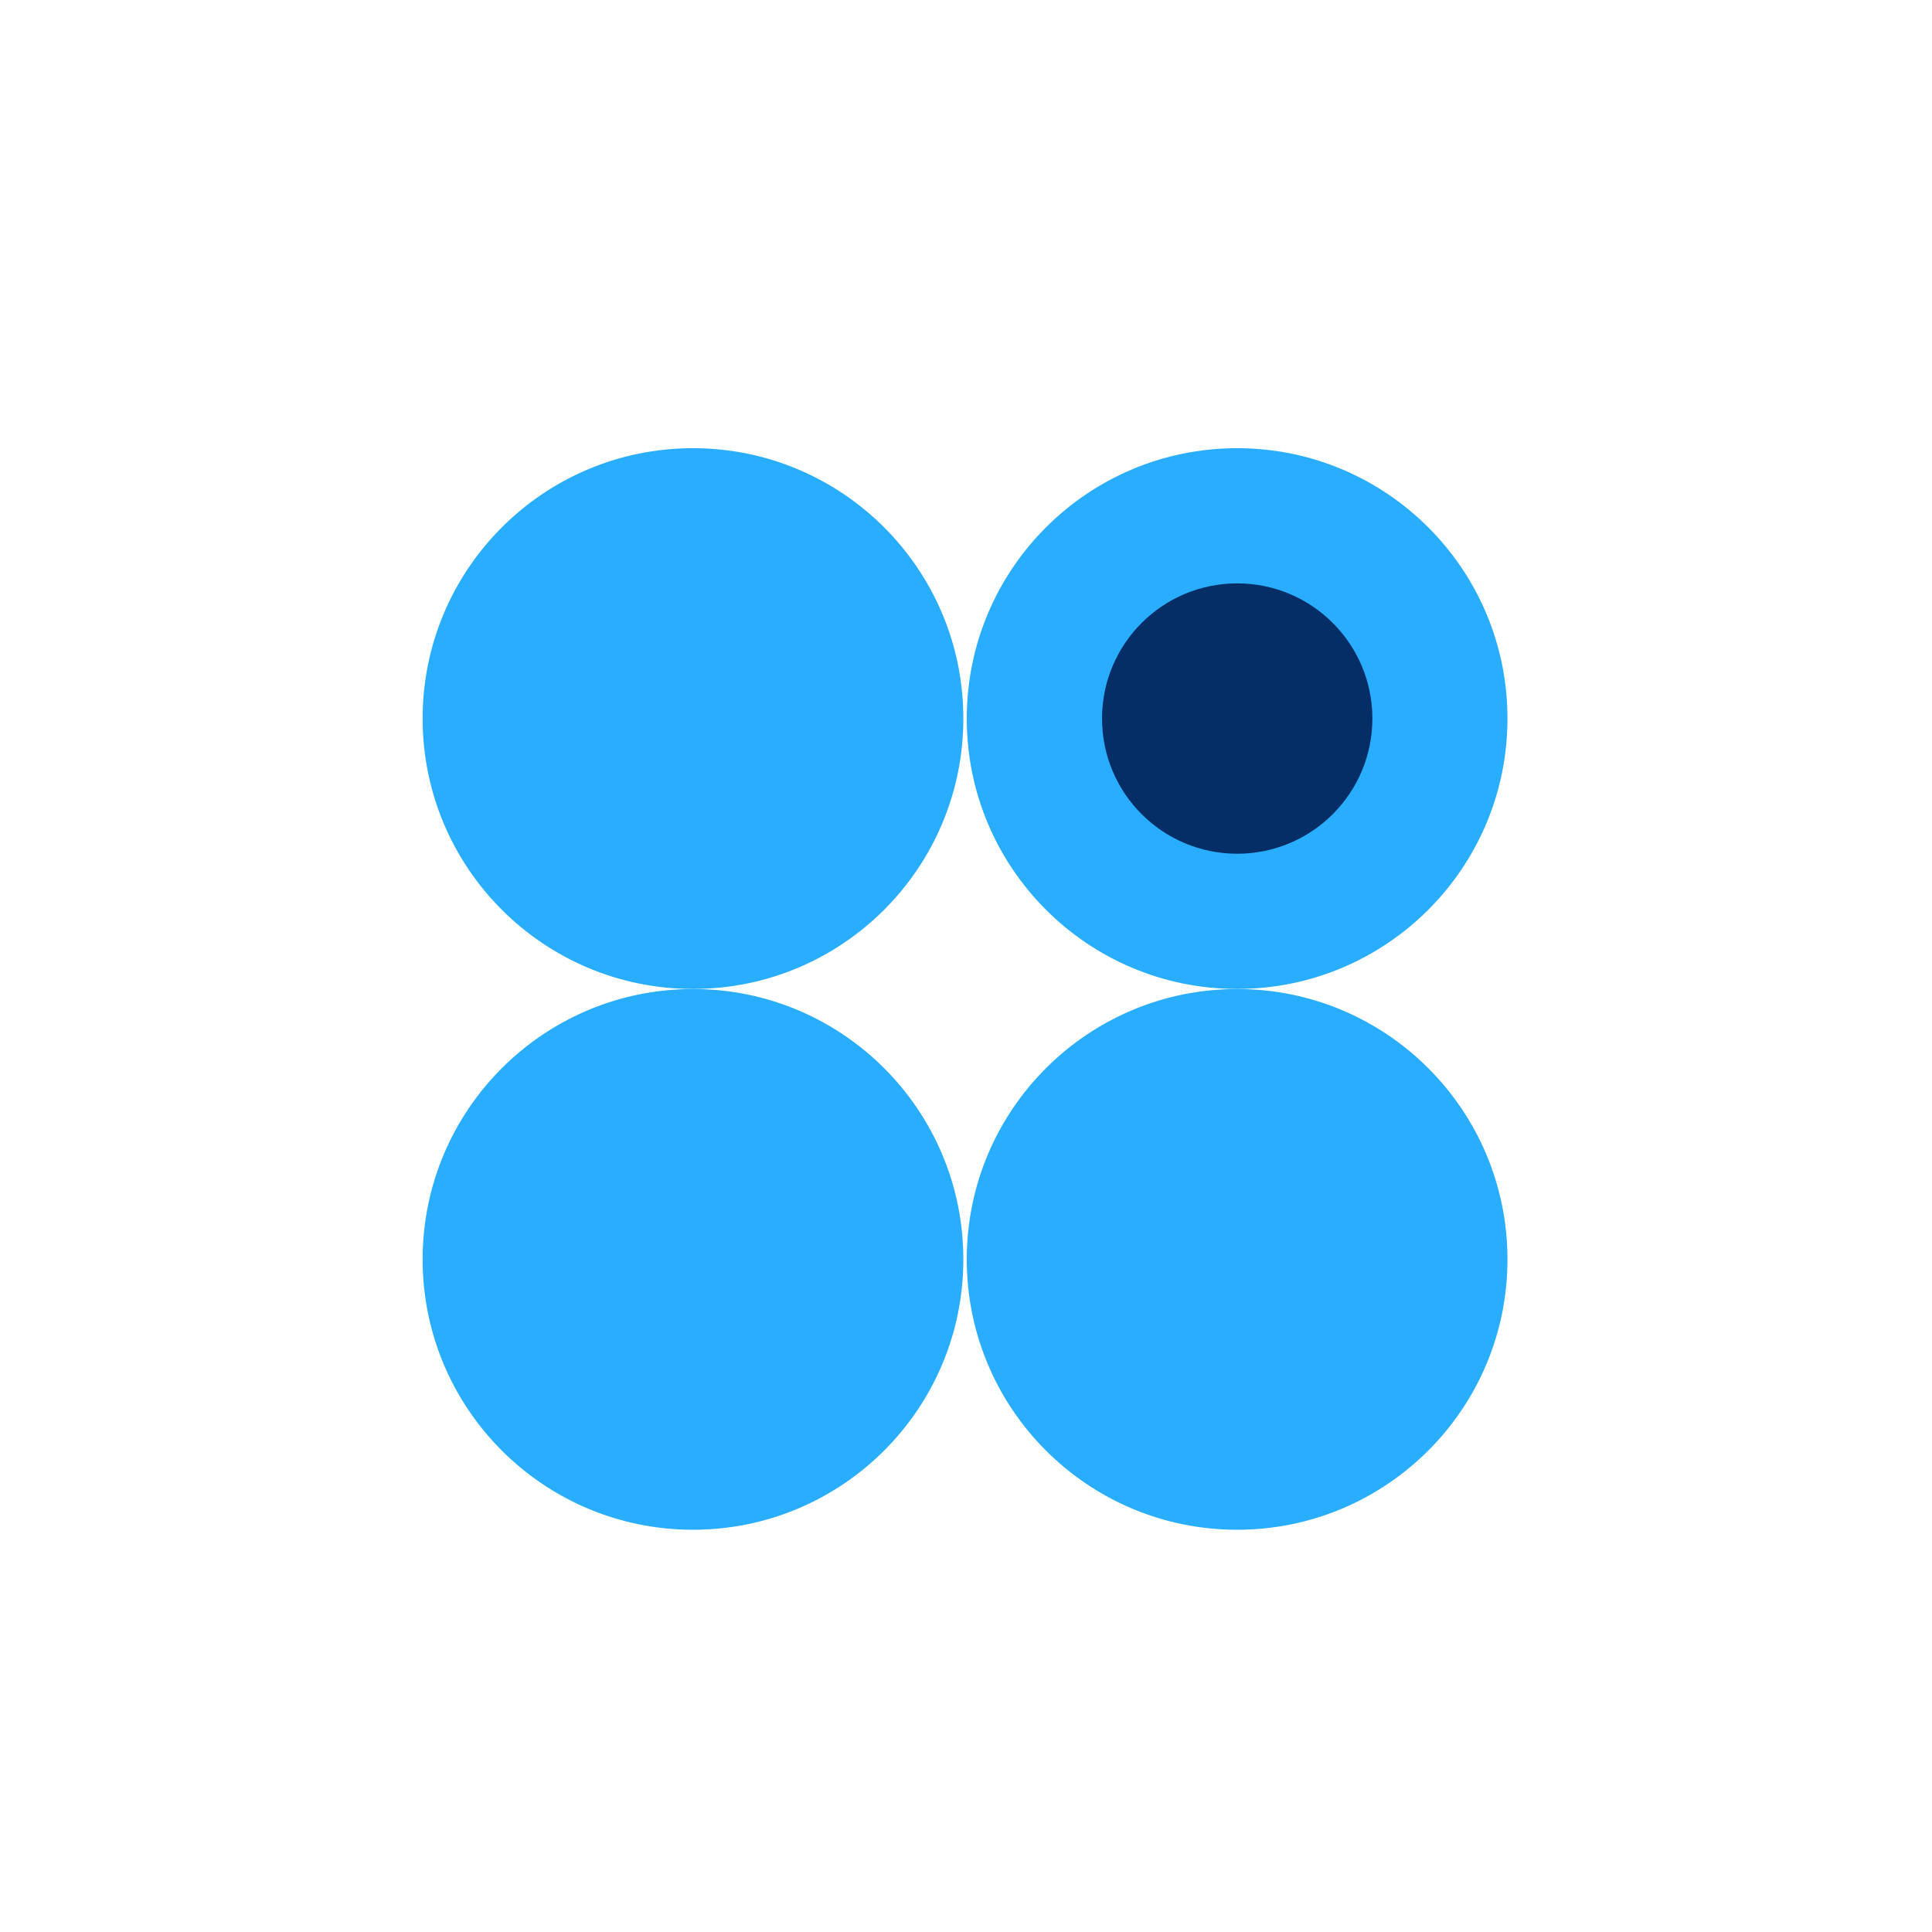 <svg width="64" height="64" viewBox="0 0 64 64" fill="none" xmlns="http://www.w3.org/2000/svg">
<rect width="64" height="64" fill="white"/>
<g clip-path="url(#clip0_32_721)">
<path d="M22.956 32.76C27.902 32.76 31.912 28.75 31.912 23.803C31.912 18.857 27.902 14.847 22.956 14.847C18.01 14.847 14 18.857 14 23.803C14 28.75 18.01 32.76 22.956 32.76Z" fill="#29ADFF"/>
<path d="M40.981 32.76C45.927 32.76 49.937 28.75 49.937 23.803C49.937 18.857 45.927 14.847 40.981 14.847C36.035 14.847 32.025 18.857 32.025 23.803C32.025 28.75 36.035 32.76 40.981 32.76Z" fill="#29ADFF"/>
<path d="M22.956 50.675C27.902 50.675 31.912 46.665 31.912 41.719C31.912 36.772 27.902 32.763 22.956 32.763C18.01 32.763 14 36.772 14 41.719C14 46.665 18.01 50.675 22.956 50.675Z" fill="#29ADFF"/>
<path d="M40.981 50.675C45.927 50.675 49.937 46.665 49.937 41.719C49.937 36.772 45.927 32.763 40.981 32.763C36.035 32.763 32.025 36.772 32.025 41.719C32.025 46.665 36.035 50.675 40.981 50.675Z" fill="#29ADFF"/>
<path d="M40.984 28.281C43.457 28.281 45.462 26.276 45.462 23.803C45.462 21.33 43.457 19.325 40.984 19.325C38.511 19.325 36.506 21.33 36.506 23.803C36.506 26.276 38.511 28.281 40.984 28.281Z" fill="#052E66"/>
</g>
<defs>
<clipPath id="clip0_32_721">
<rect width="36" height="36.923" fill="white" transform="translate(14 14)"/>
</clipPath>
</defs>
</svg>

